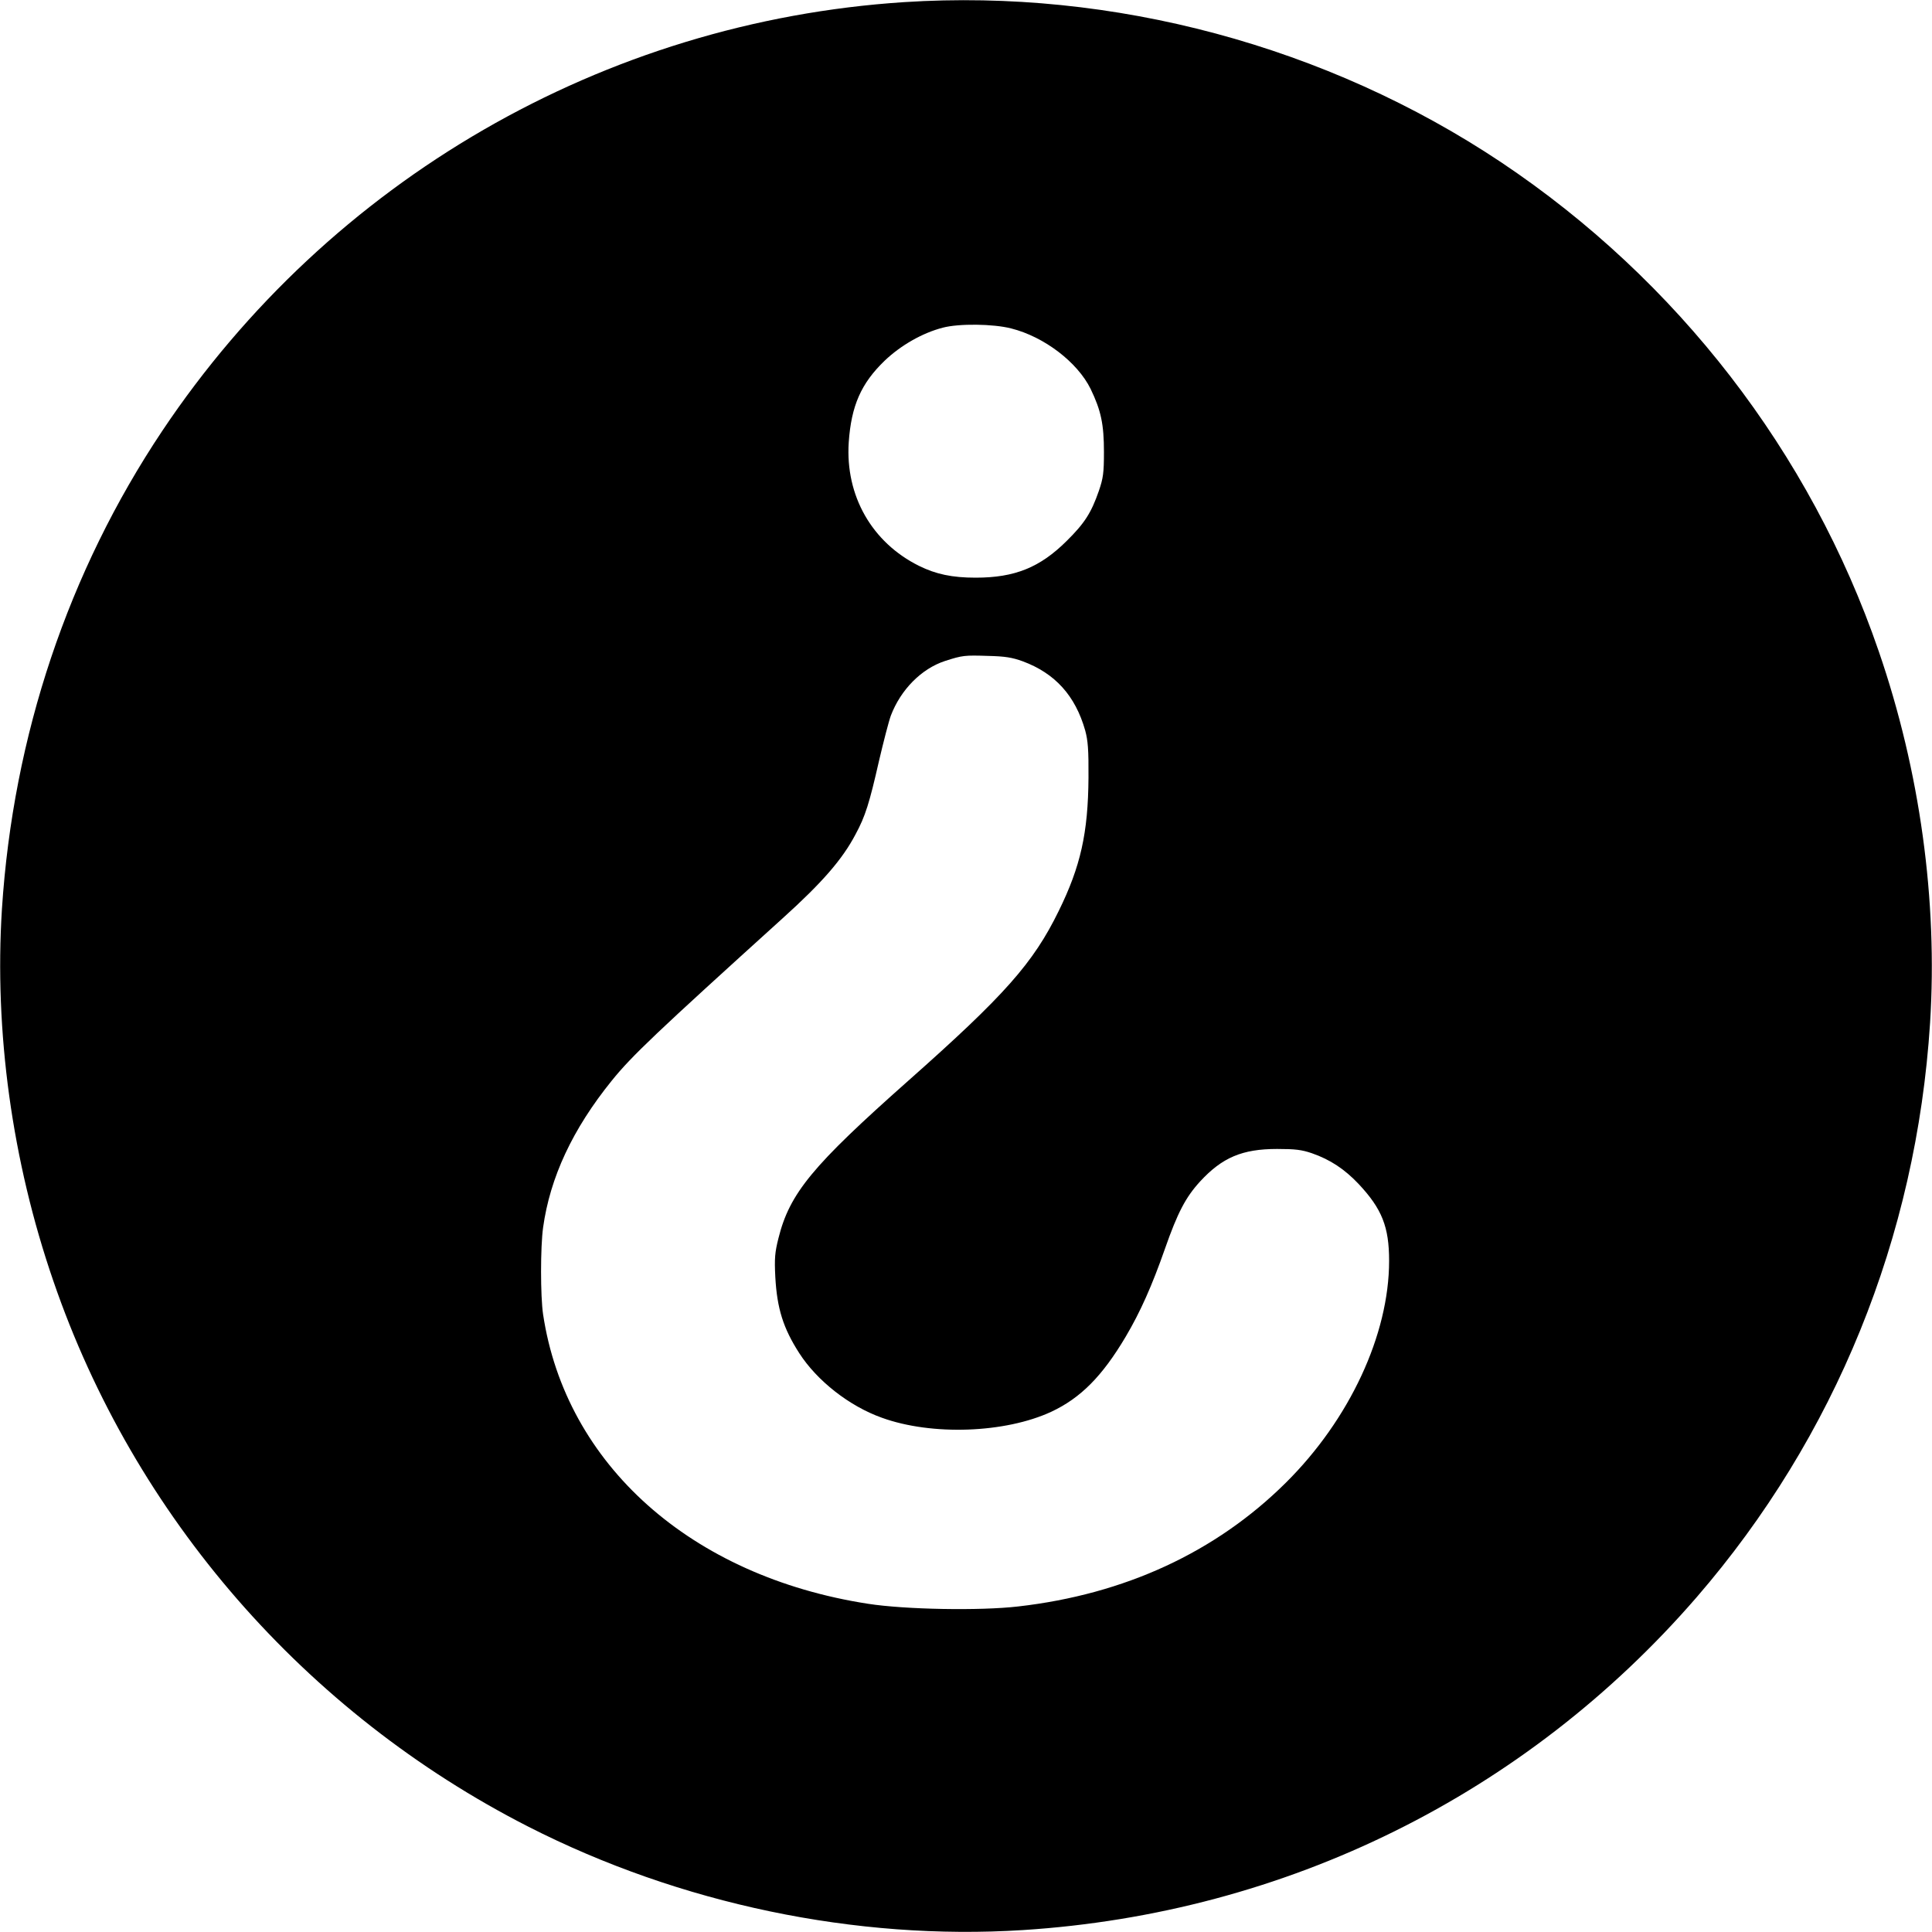 <?xml version="1.0" standalone="no"?>
<!DOCTYPE svg PUBLIC "-//W3C//DTD SVG 20010904//EN"
 "http://www.w3.org/TR/2001/REC-SVG-20010904/DTD/svg10.dtd">
<svg version="1.0" xmlns="http://www.w3.org/2000/svg"
 width="1000pt" height="1000pt" viewBox="0 0 1000 1000"
 preserveAspectRatio="xMidYMid meet">
<g transform="translate(0,1000) scale(0.1,-0.1)"
fill="#000000" stroke="none">
<path d="M4680 9989 c-1553 -101 -2972 -921 -3840 -2219 -487 -729 -772 -1579
-830 -2475 -40 -633 52 -1304 266 -1925 418 -1219 1304 -2236 2459 -2825 785
-400 1695 -590 2560 -535 1361 87 2602 701 3487 1723 717 829 1137 1862 1208
2972 40 633 -52 1304 -266 1925 -353 1028 -1042 1920 -1954 2530 -902 602
-2008 899 -3090 829z m554 -1689 c171 -43 343 -175 411 -313 54 -112 69 -183
69 -327 0 -108 -4 -135 -26 -200 -40 -115 -74 -168 -167 -260 -138 -137 -268
-190 -471 -190 -122 0 -206 18 -293 61 -244 121 -382 363 -364 639 13 190 64
306 187 424 83 79 195 143 300 170 83 22 261 20 354 -4z m60 -1723 c167 -62
272 -178 323 -358 14 -52 18 -98 17 -244 -2 -287 -41 -460 -154 -690 -132
-270 -279 -436 -780 -880 -495 -439 -613 -581 -671 -815 -18 -72 -21 -102 -16
-200 9 -163 41 -265 124 -394 92 -143 259 -274 427 -334 259 -94 639 -80 878
31 151 71 263 183 385 389 75 127 135 261 203 455 65 186 107 266 181 347 115
125 219 169 399 169 94 0 127 -4 180 -22 95 -33 169 -82 242 -159 121 -129
158 -222 158 -398 0 -382 -205 -822 -535 -1149 -362 -359 -833 -577 -1385
-640 -198 -23 -586 -16 -778 14 -915 142 -1564 720 -1681 1498 -14 93 -14 349
0 449 36 260 153 510 355 760 104 129 231 249 885 841 206 186 309 305 377
434 51 94 72 162 122 382 23 98 50 203 61 233 51 134 158 243 281 283 90 29
101 30 223 26 87 -2 124 -8 179 -28z"/>
</g>
</svg>

